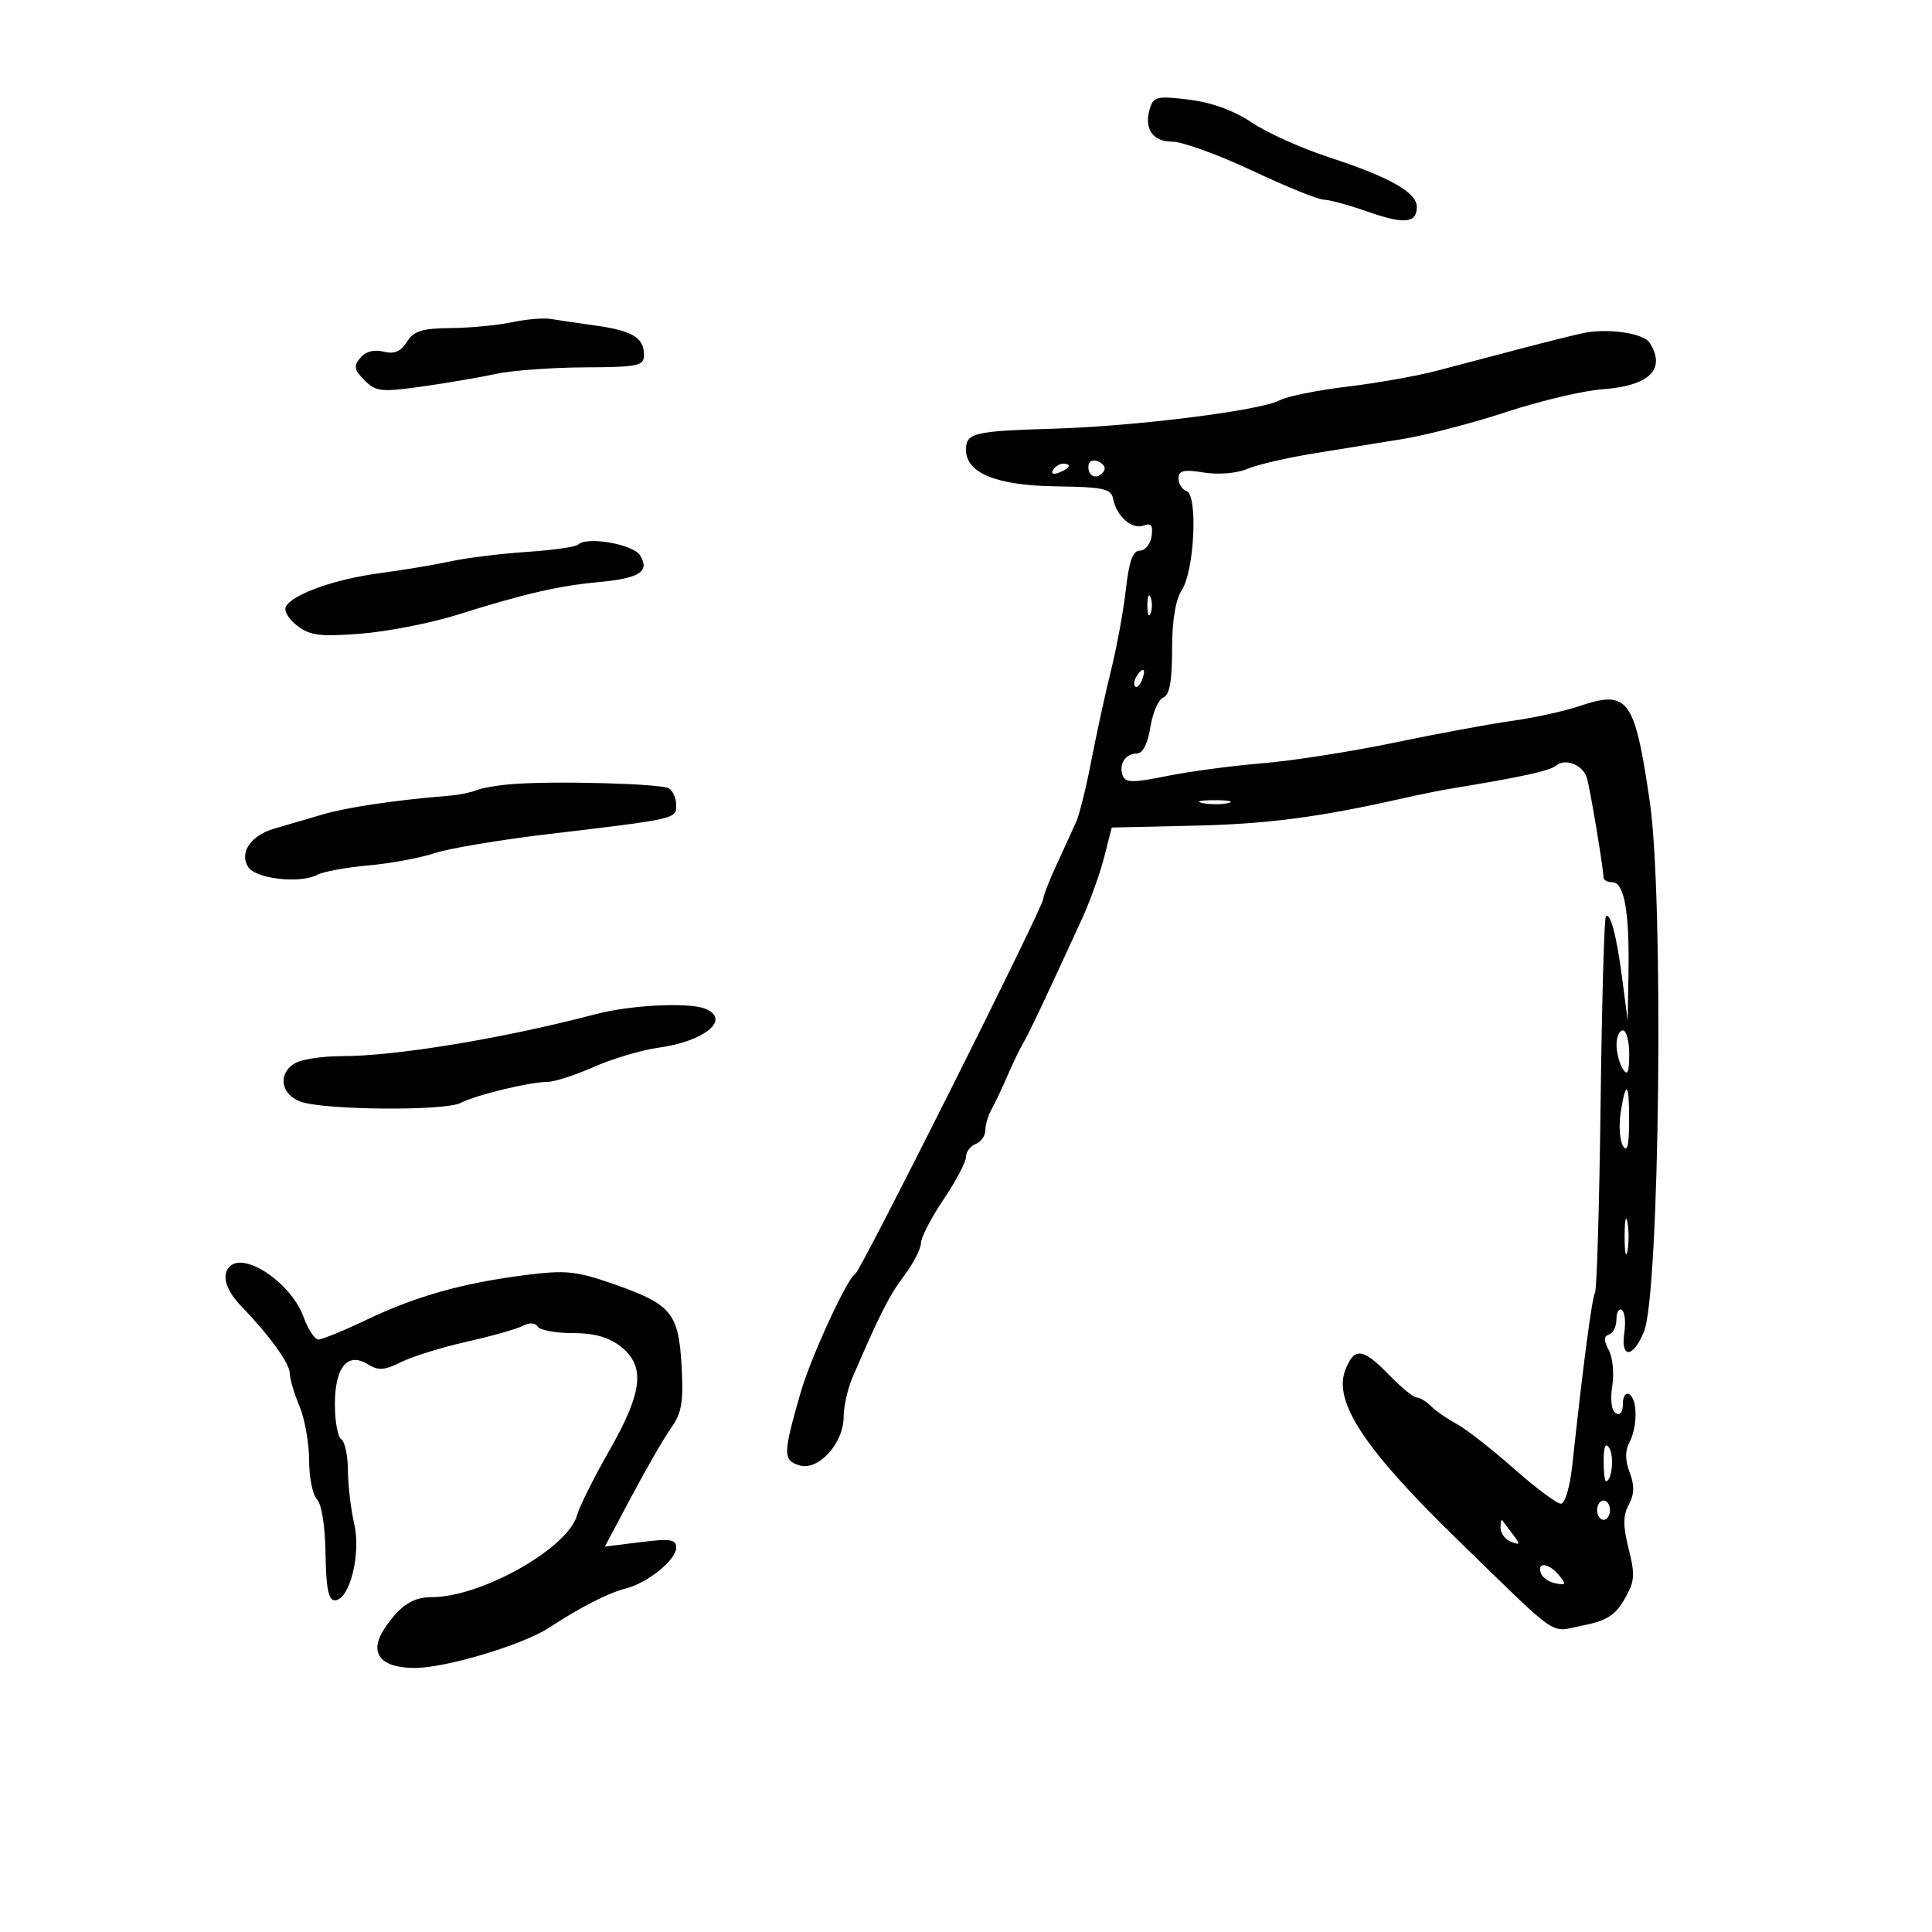 <svg xmlns="http://www.w3.org/2000/svg" width="300" height="300" viewBox="0 0 300 300" version="1.1">
	<path d="M 178.577 16.756 C 177.570 19.931, 178.938 22, 182.047 22 C 183.605 22, 189.185 24.025, 194.446 26.500 C 199.708 28.975, 204.696 31, 205.531 31 C 206.367 31, 209.401 31.826, 212.275 32.835 C 218.053 34.864, 220 34.687, 220 32.132 C 220 29.880, 215.800 27.504, 206.382 24.430 C 202.130 23.042, 196.736 20.614, 194.395 19.034 C 191.664 17.190, 188.179 15.916, 184.669 15.478 C 179.786 14.868, 179.133 15.005, 178.577 16.756 M 79.500 50.038 C 77.300 50.504, 73.021 50.911, 69.991 50.942 C 65.521 50.989, 64.235 51.395, 63.175 53.092 C 62.230 54.605, 61.227 55.023, 59.549 54.602 C 58.086 54.234, 56.755 54.590, 55.947 55.564 C 54.883 56.846, 54.996 57.440, 56.611 59.055 C 58.377 60.821, 59.200 60.910, 65.528 60.020 C 69.363 59.480, 74.525 58.599, 77 58.063 C 79.475 57.526, 85.662 57.068, 90.750 57.044 C 99.117 57.004, 100 56.821, 100 55.122 C 100 52.445, 98.204 51.351, 92.500 50.554 C 89.750 50.171, 86.600 49.707, 85.500 49.524 C 84.400 49.342, 81.700 49.573, 79.500 50.038 M 246 51.691 C 244.625 51.969, 240.125 53.088, 236 54.178 C 231.875 55.267, 226.025 56.808, 223 57.601 C 219.975 58.394, 213.738 59.494, 209.141 60.045 C 204.544 60.596, 199.845 61.548, 198.699 62.161 C 195.716 63.757, 176.371 66.186, 163.613 66.567 C 151.163 66.938, 150 67.218, 150 69.854 C 150 73.467, 154.743 75.387, 164 75.522 C 171.431 75.630, 172.545 75.879, 172.858 77.502 C 173.375 80.186, 175.805 82.289, 177.595 81.602 C 178.749 81.159, 179.057 81.576, 178.819 83.255 C 178.644 84.490, 177.825 85.500, 177 85.500 C 175.908 85.500, 175.317 87.133, 174.826 91.500 C 174.455 94.800, 173.426 100.425, 172.540 104 C 171.654 107.575, 170.279 113.875, 169.484 118 C 168.690 122.125, 167.642 126.400, 167.156 127.500 C 166.670 128.600, 165.311 131.574, 164.136 134.110 C 162.961 136.645, 162 139.103, 162 139.573 C 162 140.836, 133.620 197.446, 132.801 197.816 C 131.603 198.359, 125.876 210.807, 124.306 216.282 C 121.575 225.803, 121.558 226.725, 124.092 227.529 C 127.052 228.469, 131 224.153, 131 219.978 C 131 218.377, 131.638 215.590, 132.419 213.784 C 136.668 203.948, 138.073 201.187, 140.419 198.056 C 141.839 196.161, 143 193.905, 143 193.042 C 143 192.179, 144.575 189.135, 146.500 186.276 C 148.425 183.418, 150 180.434, 150 179.646 C 150 178.859, 150.675 177.955, 151.500 177.638 C 152.325 177.322, 153 176.368, 153 175.518 C 153 174.668, 153.439 173.191, 153.975 172.236 C 154.511 171.281, 155.627 168.925, 156.455 167 C 157.282 165.075, 158.368 162.825, 158.868 162 C 159.709 160.609, 162.541 154.625, 168.040 142.613 C 169.270 139.925, 170.806 135.650, 171.453 133.113 L 172.630 128.500 185.358 128.212 C 196.864 127.952, 204.806 126.909, 218 123.927 C 220.475 123.368, 223.850 122.690, 225.500 122.420 C 236.227 120.665, 240.638 119.699, 241.623 118.889 C 243.108 117.669, 245.797 118.763, 246.424 120.842 C 246.923 122.495, 248.978 134.825, 248.992 136.250 C 248.997 136.662, 249.619 137, 250.375 137 C 252.202 137, 253.028 141.586, 252.873 150.875 L 252.746 158.500 251.930 152.217 C 251.034 145.316, 250.068 141.598, 249.357 142.309 C 249.104 142.563, 248.737 155.622, 248.542 171.330 C 248.346 187.038, 247.955 200.263, 247.673 200.720 C 247.205 201.478, 245.800 212.144, 244.146 227.500 C 243.780 230.897, 243.012 233.500, 242.374 233.500 C 241.755 233.500, 238.447 231.025, 235.023 228 C 231.600 224.975, 227.621 221.872, 226.182 221.104 C 224.743 220.337, 222.956 219.099, 222.211 218.354 C 221.467 217.609, 220.461 217, 219.977 217 C 219.492 217, 217.567 215.425, 215.697 213.500 C 211.599 209.281, 210.283 209.135, 208.894 212.750 C 207.009 217.659, 211.895 225.053, 226.242 239 C 242.597 254.898, 240.472 253.439, 245.758 252.407 C 249.444 251.688, 250.787 250.846, 252.241 248.343 C 253.841 245.590, 253.925 244.589, 252.903 240.529 C 252.001 236.947, 252.005 235.359, 252.921 233.648 C 253.787 232.029, 253.824 230.667, 253.056 228.646 C 252.344 226.776, 252.326 225.259, 253 224 C 254.288 221.594, 254.288 217.296, 253 216.500 C 252.450 216.160, 252 216.835, 252 218 C 252 219.298, 251.570 219.852, 250.890 219.432 C 250.227 219.022, 250.009 217.330, 250.350 215.232 C 250.663 213.300, 250.423 210.791, 249.817 209.657 C 249.003 208.137, 249.013 207.496, 249.857 207.214 C 250.485 207.005, 251 205.944, 251 204.858 C 251 203.771, 251.375 203.114, 251.833 203.397 C 252.292 203.680, 252.465 205.282, 252.220 206.956 C 251.622 211.032, 253.610 210.898, 255.285 206.750 C 257.710 200.745, 258.377 139.487, 256.181 124.500 C 253.820 108.384, 252.844 107.072, 245.148 109.673 C 242.861 110.446, 238.179 111.469, 234.745 111.945 C 231.310 112.422, 223.100 113.940, 216.500 115.319 C 209.900 116.698, 200.675 118.140, 196 118.523 C 191.325 118.906, 184.655 119.798, 181.178 120.503 C 175.921 121.570, 174.768 121.559, 174.339 120.441 C 173.665 118.684, 174.746 117, 176.547 117 C 177.446 117, 178.219 115.485, 178.630 112.914 C 178.989 110.667, 179.894 108.594, 180.642 108.307 C 181.605 107.937, 182 105.773, 182 100.858 C 182 96.343, 182.529 93.122, 183.520 91.609 C 185.466 88.639, 186.027 76.848, 184.250 76.253 C 183.563 76.022, 183 75.138, 183 74.289 C 183 73.051, 183.782 72.869, 186.932 73.373 C 189.206 73.737, 192.053 73.500, 193.682 72.811 C 195.232 72.155, 199.875 71.075, 204 70.410 C 208.125 69.745, 214.425 68.721, 218 68.134 C 221.575 67.547, 228.775 65.662, 234 63.945 C 239.225 62.228, 245.913 60.651, 248.863 60.440 C 256.134 59.921, 258.759 57.320, 256.154 53.215 C 255.229 51.758, 249.744 50.935, 246 51.691 M 169 72.531 C 169 74.149, 170.563 74.517, 171.435 73.105 C 171.740 72.612, 171.316 71.952, 170.494 71.636 C 169.587 71.288, 169 71.639, 169 72.531 M 163.507 72.989 C 163.157 73.555, 163.558 73.723, 164.448 73.382 C 166.180 72.717, 166.497 72, 165.059 72 C 164.541 72, 163.843 72.445, 163.507 72.989 M 89.773 84.561 C 89.413 84.921, 85.829 85.433, 81.809 85.699 C 77.789 85.966, 72.475 86.623, 70 87.161 C 67.525 87.699, 62.575 88.525, 59 88.998 C 52.134 89.905, 45.614 92.197, 44.425 94.122 C 44.021 94.776, 44.748 96.076, 46.106 97.126 C 48.132 98.694, 49.654 98.889, 56 98.398 C 60.125 98.079, 66.875 96.759, 71 95.465 C 81.555 92.156, 86.673 90.973, 93 90.384 C 99.335 89.793, 100.952 88.738, 99.376 86.222 C 98.294 84.496, 91.085 83.249, 89.773 84.561 M 178.158 94 C 178.158 95.375, 178.385 95.938, 178.662 95.250 C 178.940 94.563, 178.940 93.438, 178.662 92.750 C 178.385 92.063, 178.158 92.625, 178.158 94 M 176.459 105.067 C 176.096 105.653, 176.014 106.348, 176.276 106.610 C 176.538 106.872, 177.019 106.392, 177.345 105.543 C 178.021 103.781, 177.445 103.471, 176.459 105.067 M 79.500 121.757 C 77.300 121.929, 74.825 122.353, 74 122.699 C 73.175 123.044, 71.375 123.420, 70 123.533 C 61.309 124.246, 53.905 125.344, 50 126.497 C 47.525 127.228, 44.197 128.202, 42.604 128.663 C 38.950 129.719, 37.125 132.389, 38.532 134.620 C 39.698 136.468, 46.554 137.252, 49.247 135.845 C 50.208 135.344, 53.795 134.684, 57.220 134.379 C 60.644 134.074, 65.258 133.220, 67.473 132.481 C 69.688 131.742, 77.575 130.417, 85 129.536 C 105.091 127.153, 105 127.173, 105 125.014 C 105 123.971, 104.491 122.804, 103.869 122.419 C 102.669 121.677, 86.221 121.230, 79.500 121.757 M 186.762 124.707 C 188.006 124.946, 189.806 124.937, 190.762 124.687 C 191.718 124.437, 190.700 124.241, 188.500 124.252 C 186.300 124.263, 185.518 124.468, 186.762 124.707 M 92.500 157.478 C 78.174 161.249, 61.509 164, 52.993 164 C 50.174 164, 46.998 164.466, 45.934 165.035 C 43.117 166.543, 43.493 169.857, 46.616 171.044 C 50.134 172.382, 69.069 172.547, 71.534 171.261 C 73.902 170.027, 82.261 168, 84.986 168 C 86.062 168, 89.318 166.951, 92.221 165.668 C 95.125 164.386, 99.628 163.045, 102.228 162.690 C 109.497 161.697, 113.611 158.216, 109.418 156.607 C 106.817 155.609, 97.845 156.071, 92.500 157.478 M 251.015 162.250 C 251.024 163.488, 251.467 165.175, 252 166 C 252.721 167.116, 252.973 166.539, 252.985 163.750 C 252.993 161.688, 252.550 160, 252 160 C 251.450 160, 251.007 161.012, 251.015 162.250 M 251.668 172.656 C 251.342 174.667, 251.495 177.029, 252.007 177.906 C 252.669 179.038, 252.948 177.979, 252.970 174.250 C 253.005 168.115, 252.505 167.502, 251.668 172.656 M 252.272 192 C 252.272 194.475, 252.467 195.488, 252.706 194.250 C 252.944 193.012, 252.944 190.988, 252.706 189.750 C 252.467 188.512, 252.272 189.525, 252.272 192 M 35.667 196.667 C 34.348 197.986, 35.046 200.328, 37.521 202.890 C 41.879 207.401, 45 211.733, 45 213.272 C 45 214.088, 45.675 216.371, 46.500 218.346 C 47.325 220.320, 48 224.110, 48 226.768 C 48 229.426, 48.551 232.151, 49.225 232.825 C 49.943 233.543, 50.491 237.037, 50.550 241.275 C 50.624 246.553, 51.008 248.500, 51.975 248.500 C 54.262 248.500, 56.092 241.349, 55.007 236.649 C 54.480 234.367, 54.038 230.614, 54.024 228.309 C 54.011 226.004, 53.550 223.840, 53 223.500 C 52.450 223.160, 52 220.714, 52 218.063 C 52 212.275, 53.981 209.882, 57.139 211.855 C 58.746 212.858, 59.709 212.793, 62.296 211.502 C 64.045 210.630, 68.632 209.206, 72.488 208.338 C 76.345 207.470, 80.260 206.363, 81.189 205.878 C 82.221 205.338, 83.120 205.385, 83.498 205.997 C 83.839 206.549, 86.281 207, 88.924 207 C 92.272 207, 94.530 207.629, 96.365 209.073 C 100.252 212.130, 99.822 216.106, 94.617 225.239 C 92.207 229.469, 89.962 233.958, 89.629 235.215 C 88.261 240.377, 74.789 248, 67.036 248 C 64.071 248, 62.063 249.342, 59.694 252.905 C 57.207 256.645, 59.027 259, 64.404 259 C 69.218 259, 81.198 255.411, 85.253 252.754 C 90.083 249.589, 94.479 247.335, 97.088 246.687 C 100.536 245.829, 105 242.233, 105 240.312 C 105 239.024, 104.085 238.884, 99.461 239.462 L 93.921 240.154 98.082 232.327 C 100.371 228.022, 103.138 223.236, 104.231 221.692 C 105.863 219.387, 106.150 217.668, 105.836 212.096 C 105.370 203.858, 104.262 202.526, 95.255 199.379 C 89.477 197.360, 87.853 197.195, 81.599 197.989 C 71.846 199.229, 64.667 201.245, 57 204.900 C 53.425 206.604, 50.028 207.999, 49.451 207.999 C 48.874 208, 47.833 206.426, 47.137 204.502 C 45.246 199.273, 38.006 194.327, 35.667 196.667 M 249.015 226.750 C 249.007 228.537, 249.173 230, 249.383 230 C 250.293 230, 250.679 226.102, 249.893 224.861 C 249.307 223.936, 249.026 224.540, 249.015 226.750 M 248 234.500 C 248 235.325, 248.450 236, 249 236 C 249.550 236, 250 235.325, 250 234.500 C 250 233.675, 249.550 233, 249 233 C 248.450 233, 248 233.675, 248 234.500 M 233 237.226 C 233 238.084, 233.739 239.069, 234.641 239.416 C 236.070 239.964, 236.107 239.816, 234.924 238.273 C 234.177 237.298, 233.439 236.313, 233.283 236.083 C 233.127 235.854, 233 236.369, 233 237.226 M 239.250 244.250 C 239.478 244.938, 240.514 245.664, 241.551 245.865 C 243.182 246.181, 243.256 246.013, 242.096 244.615 C 240.510 242.704, 238.656 242.466, 239.250 244.250" stroke="none" fill="black" fill-rule="evenodd"/>
</svg>